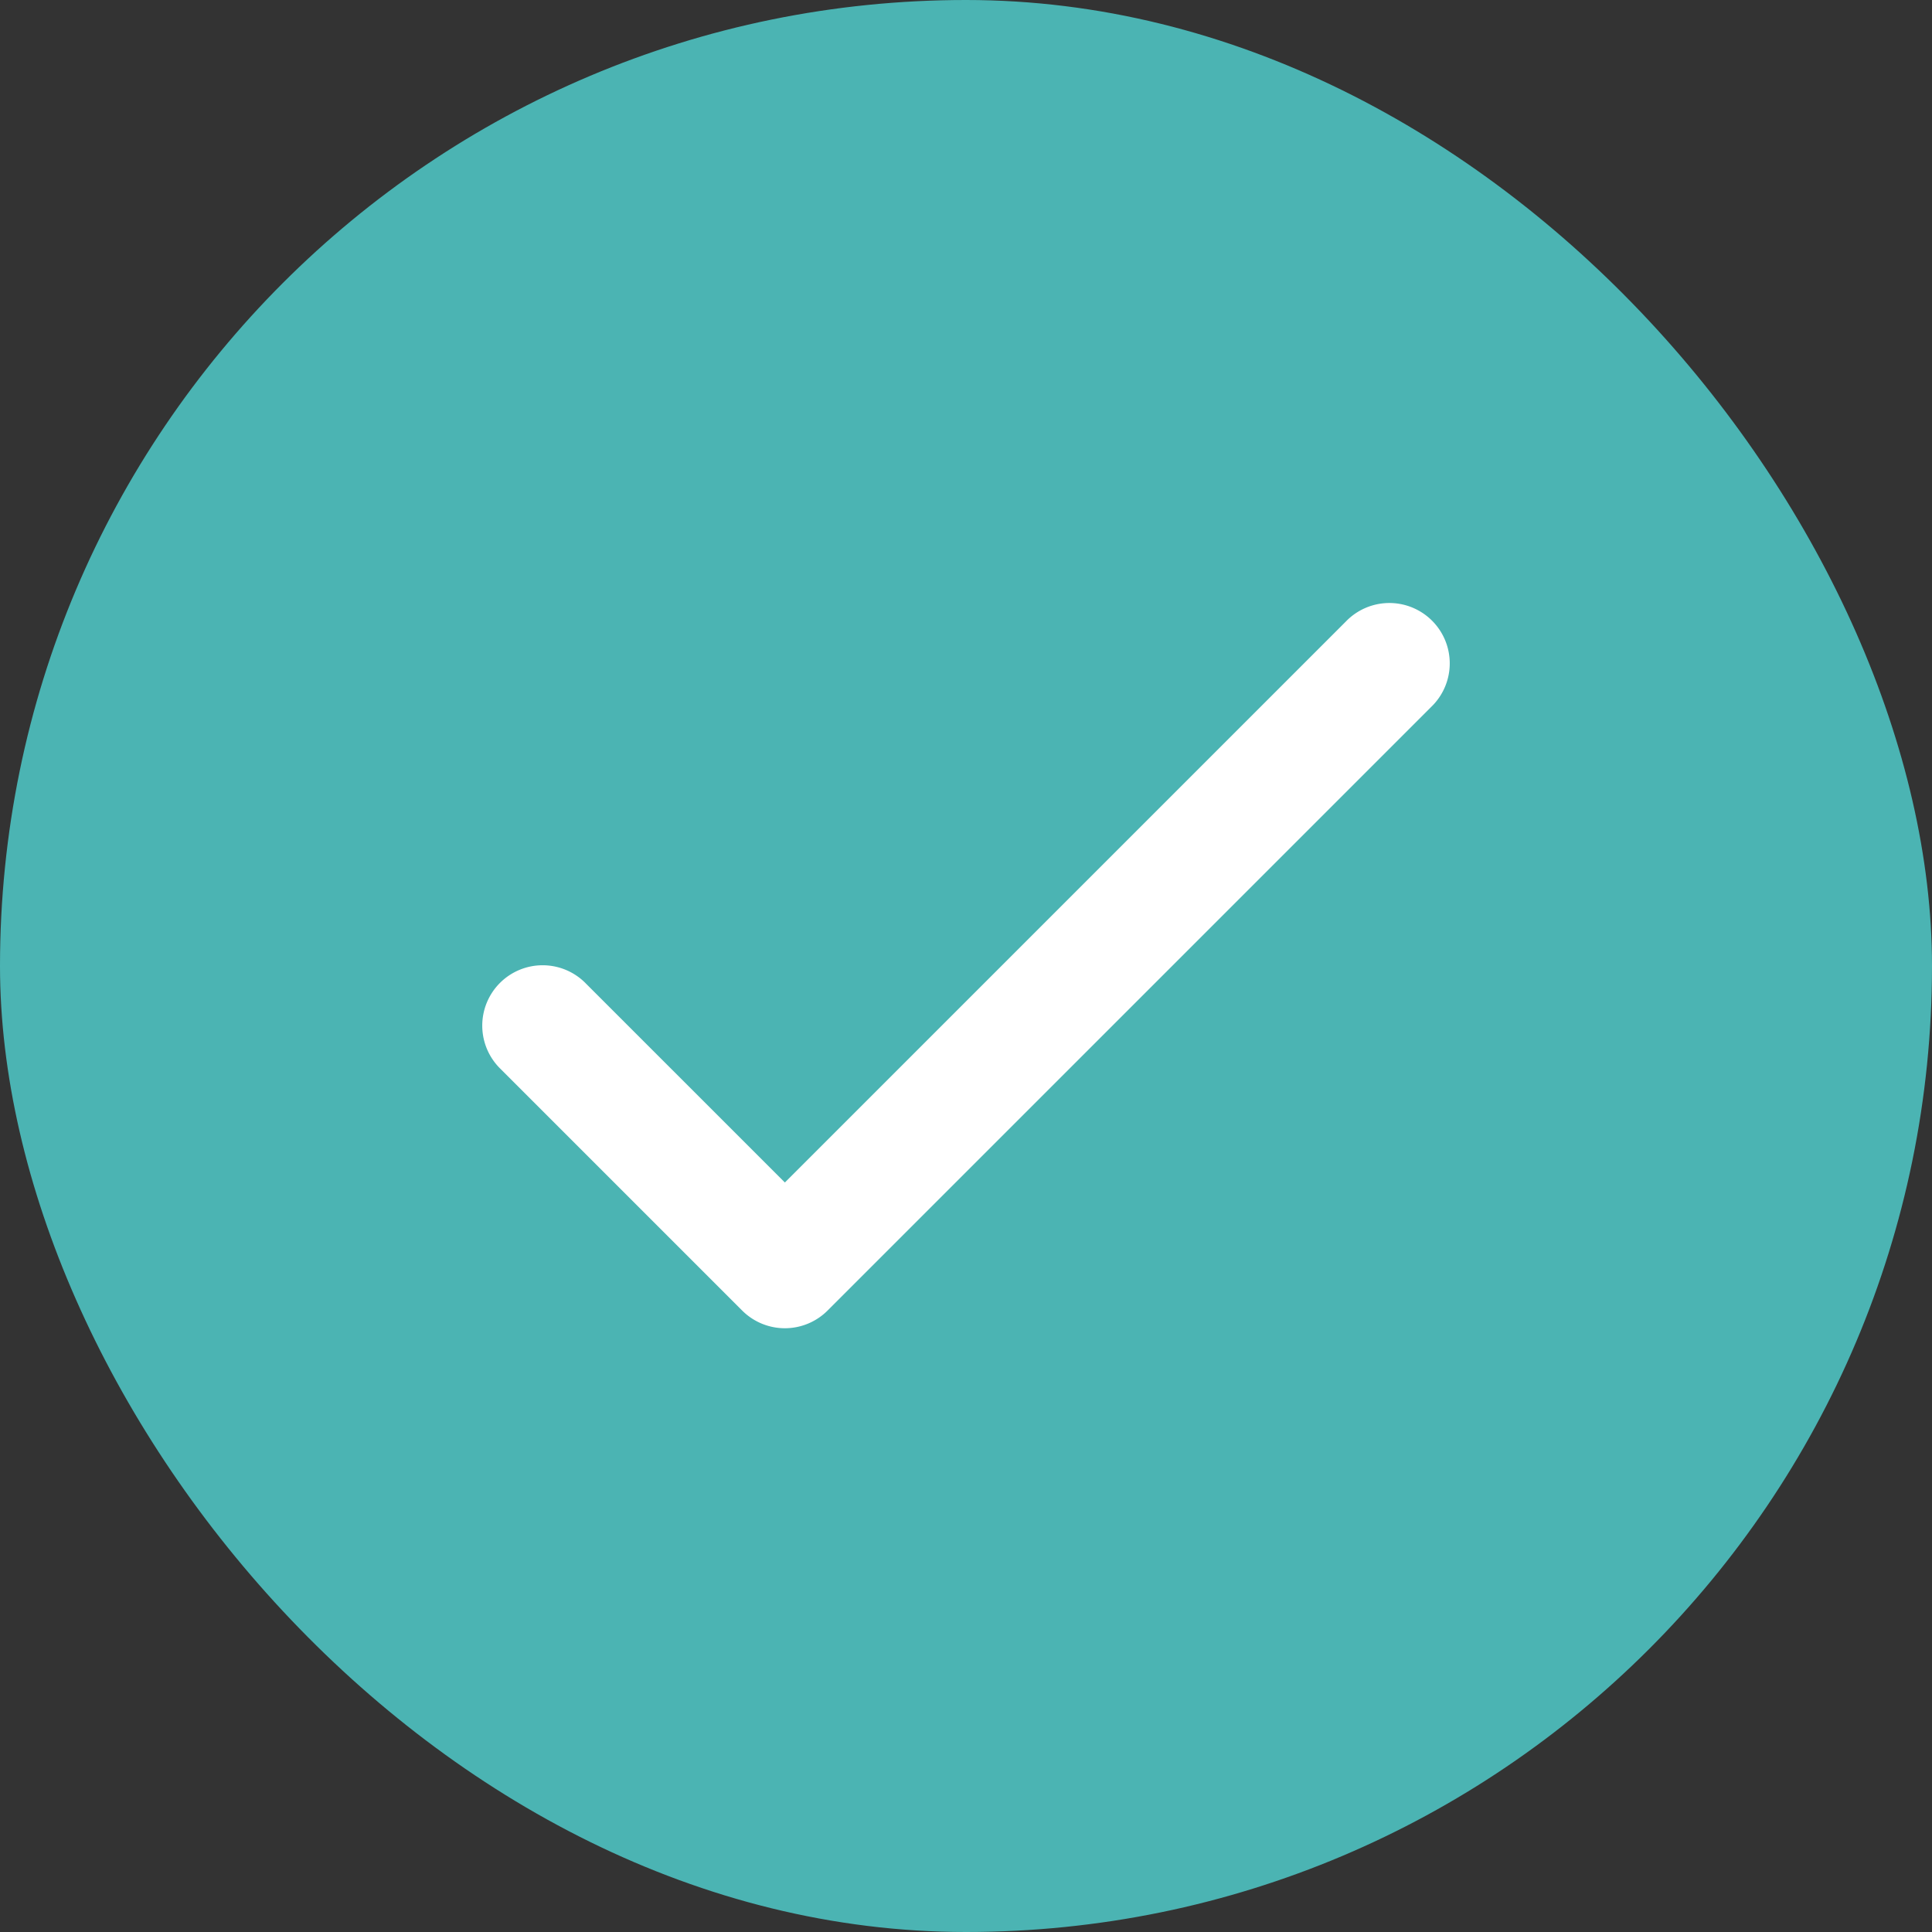 <svg xmlns="http://www.w3.org/2000/svg" width="64" height="64" fill="none"><rect width="100%" height="100%" fill="#333333" stroke="none"/><rect width="64" height="64" fill="#4BB4B3" rx="32"/><path fill="#fff" fill-rule="evenodd" d="M44.586 20.586a2 2 0 1 1 2.828 2.828l-20 20a2 2 0 0 1-2.828 0l-8-8a2 2 0 1 1 2.828-2.828L26 39.172z" clip-rule="evenodd"/></svg>